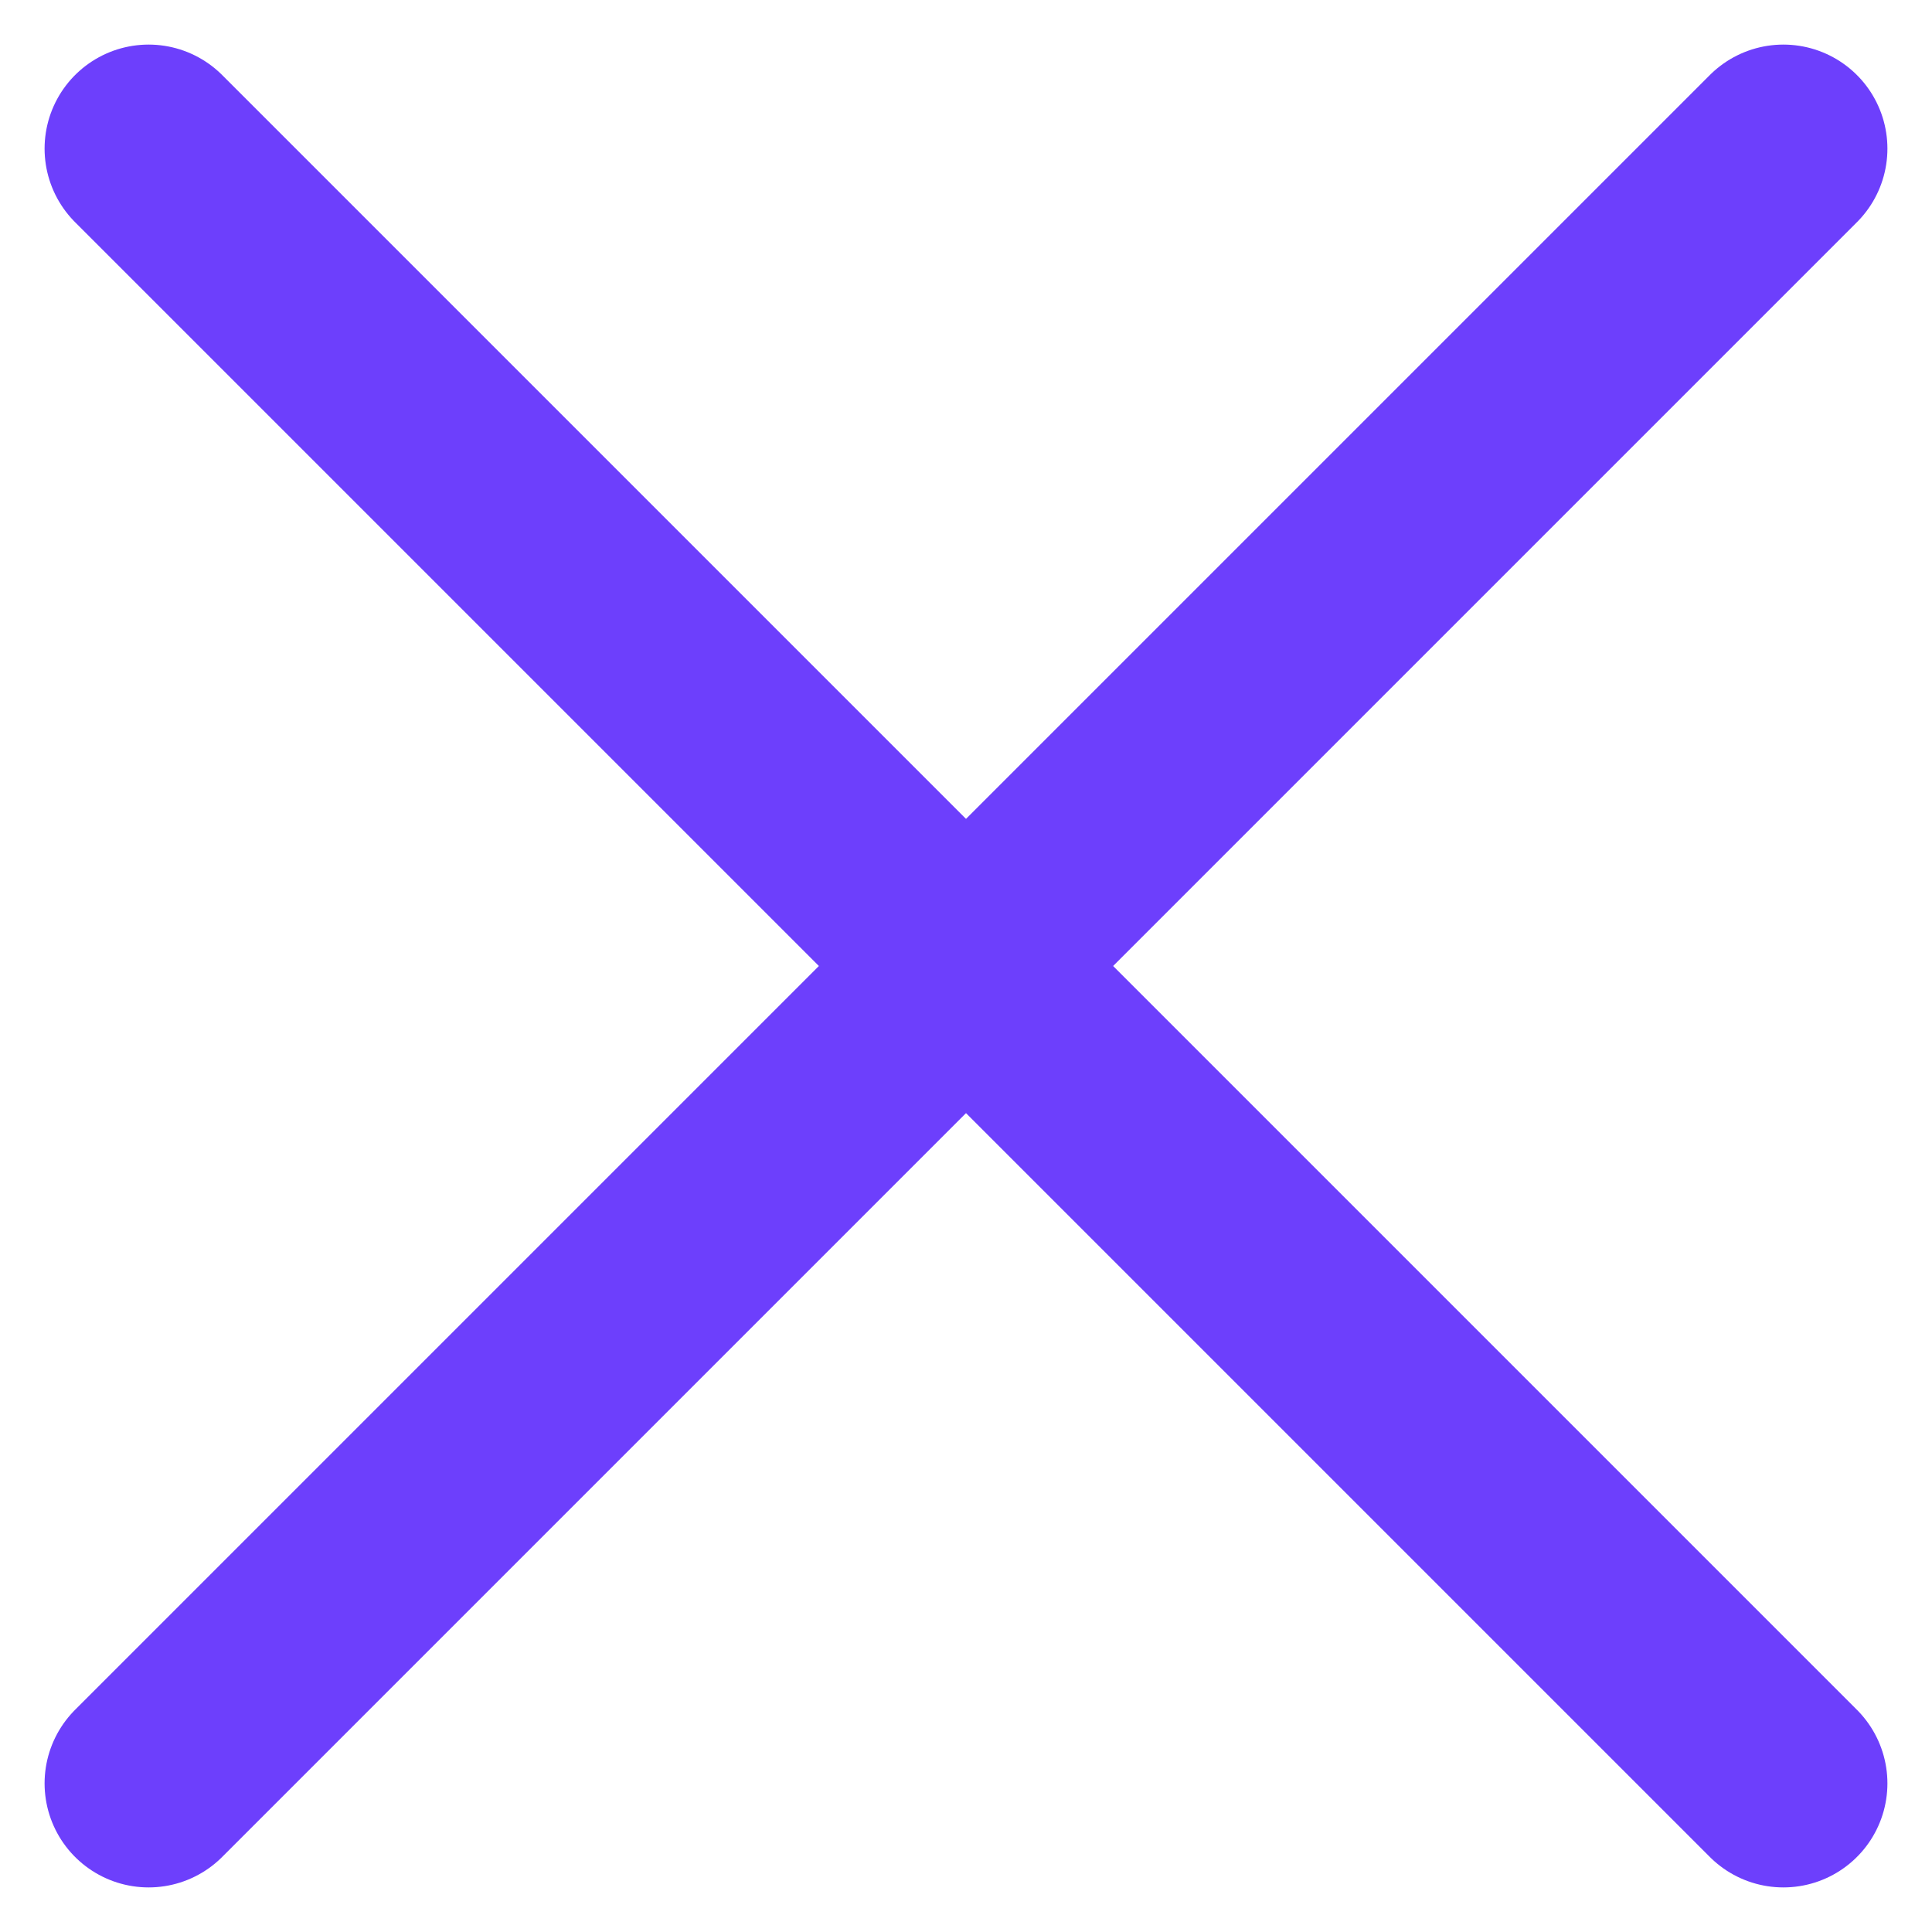 <svg width="13" height="13" viewBox="0 0 13 13" fill="none" xmlns="http://www.w3.org/2000/svg">
<path d="M1 1L12 12" stroke="#6D3FFC" stroke-width="1.4" stroke-linecap="round"/>
<path d="M12 1L1 12" stroke="#6D3FFC" stroke-width="1.4" stroke-linecap="round"/>
</svg>
